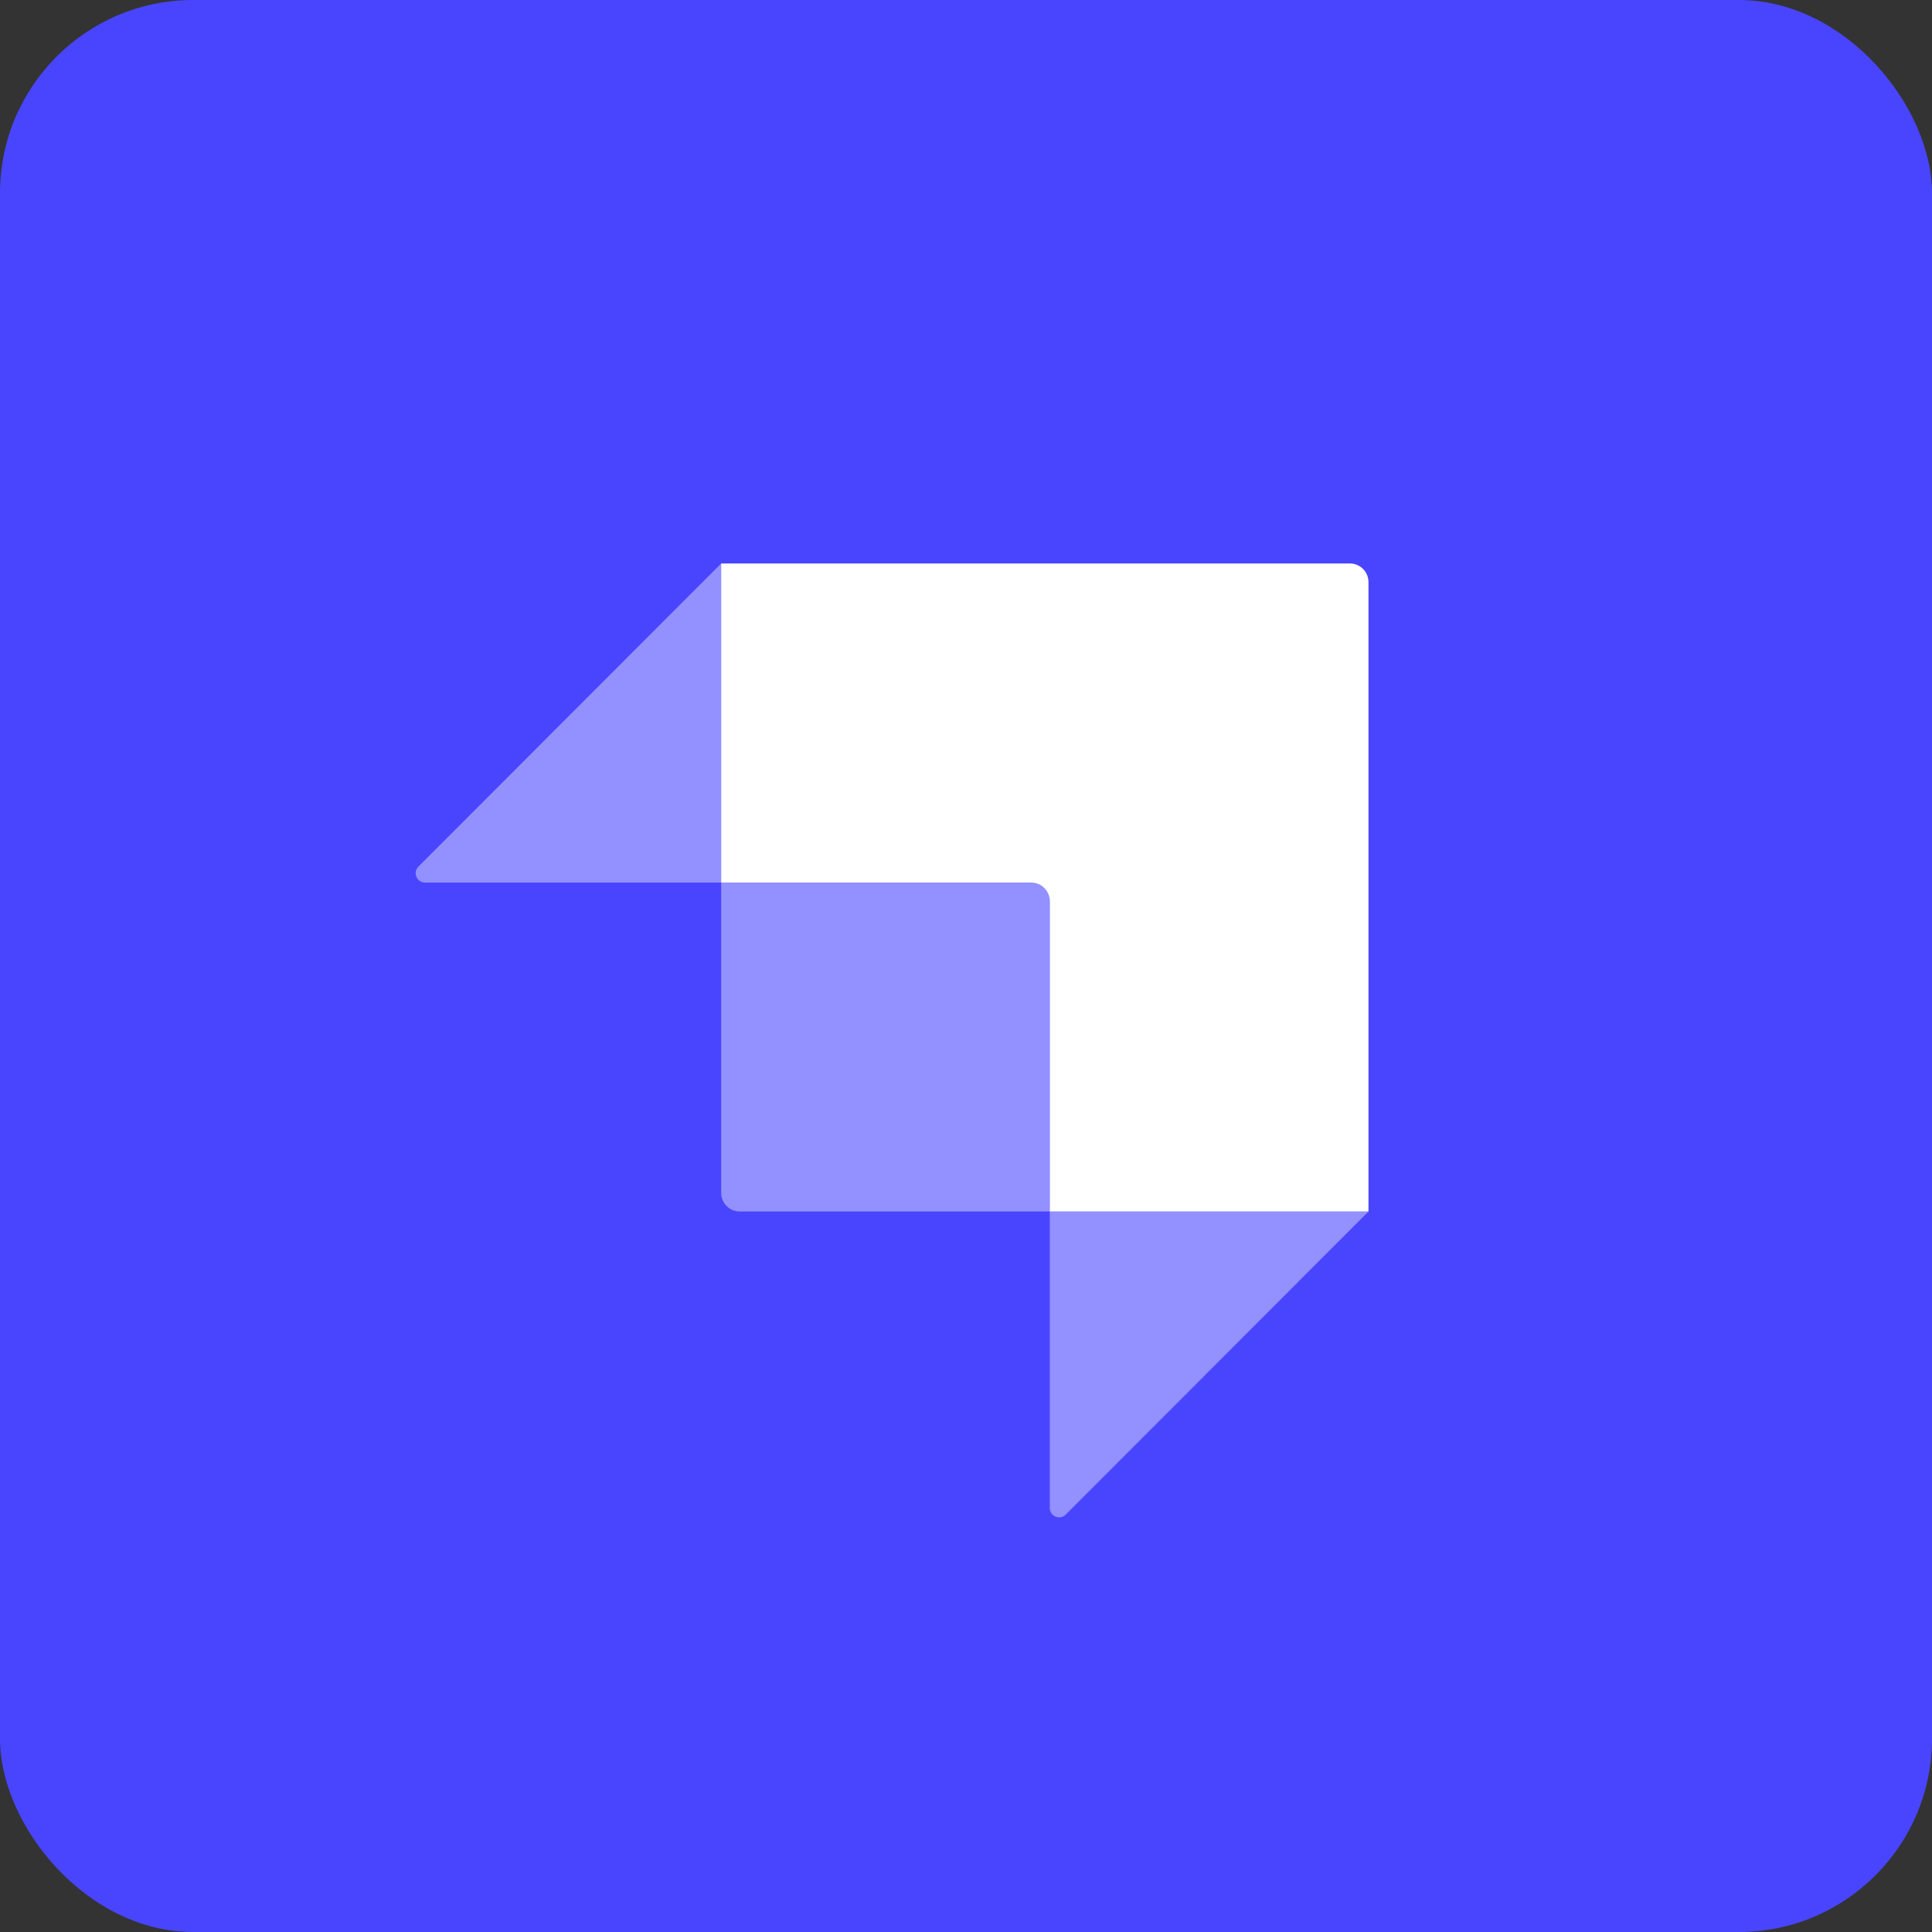<svg width="40" height="40" viewBox="0 0 40 40" fill="none" xmlns="http://www.w3.org/2000/svg">
<rect x="0" y="0" width="40" height="40" fill="#333333" stroke="none"/>
<g id="Team Picture">
<rect id="Rectangle 472" width="40" height="40" rx="4" fill="#4945FF"/>
<g id="Logo">
<g id="Monogram">
<path id="Combined Shape Copy" fill-rule="evenodd" clip-rule="evenodd" d="M27.947 11.666H14.931V25.083H28.333V12.053C28.333 11.839 28.16 11.666 27.947 11.666ZM21.349 18.272H14.931V25.083H21.735V18.658C21.735 18.445 21.563 18.272 21.349 18.272Z" fill="white"/>
<path id="Rectangle Copy 6" opacity="0.405" fill-rule="evenodd" clip-rule="evenodd" d="M14.931 11.666V18.272H8.799C8.627 18.272 8.541 18.064 8.663 17.942L14.931 11.666Z" fill="white"/>
<path id="Rectangle Copy 7" opacity="0.405" fill-rule="evenodd" clip-rule="evenodd" d="M22.065 31.358C21.943 31.48 21.735 31.394 21.735 31.222V25.083H28.333L22.065 31.358Z" fill="white"/>
<path id="Rectangle Copy 8" opacity="0.405" d="M14.931 18.271H21.542C21.649 18.271 21.735 18.358 21.735 18.465V25.083H15.317C15.104 25.083 14.931 24.91 14.931 24.697V18.271Z" fill="white"/>
</g>
</g>
</g>
</svg>
